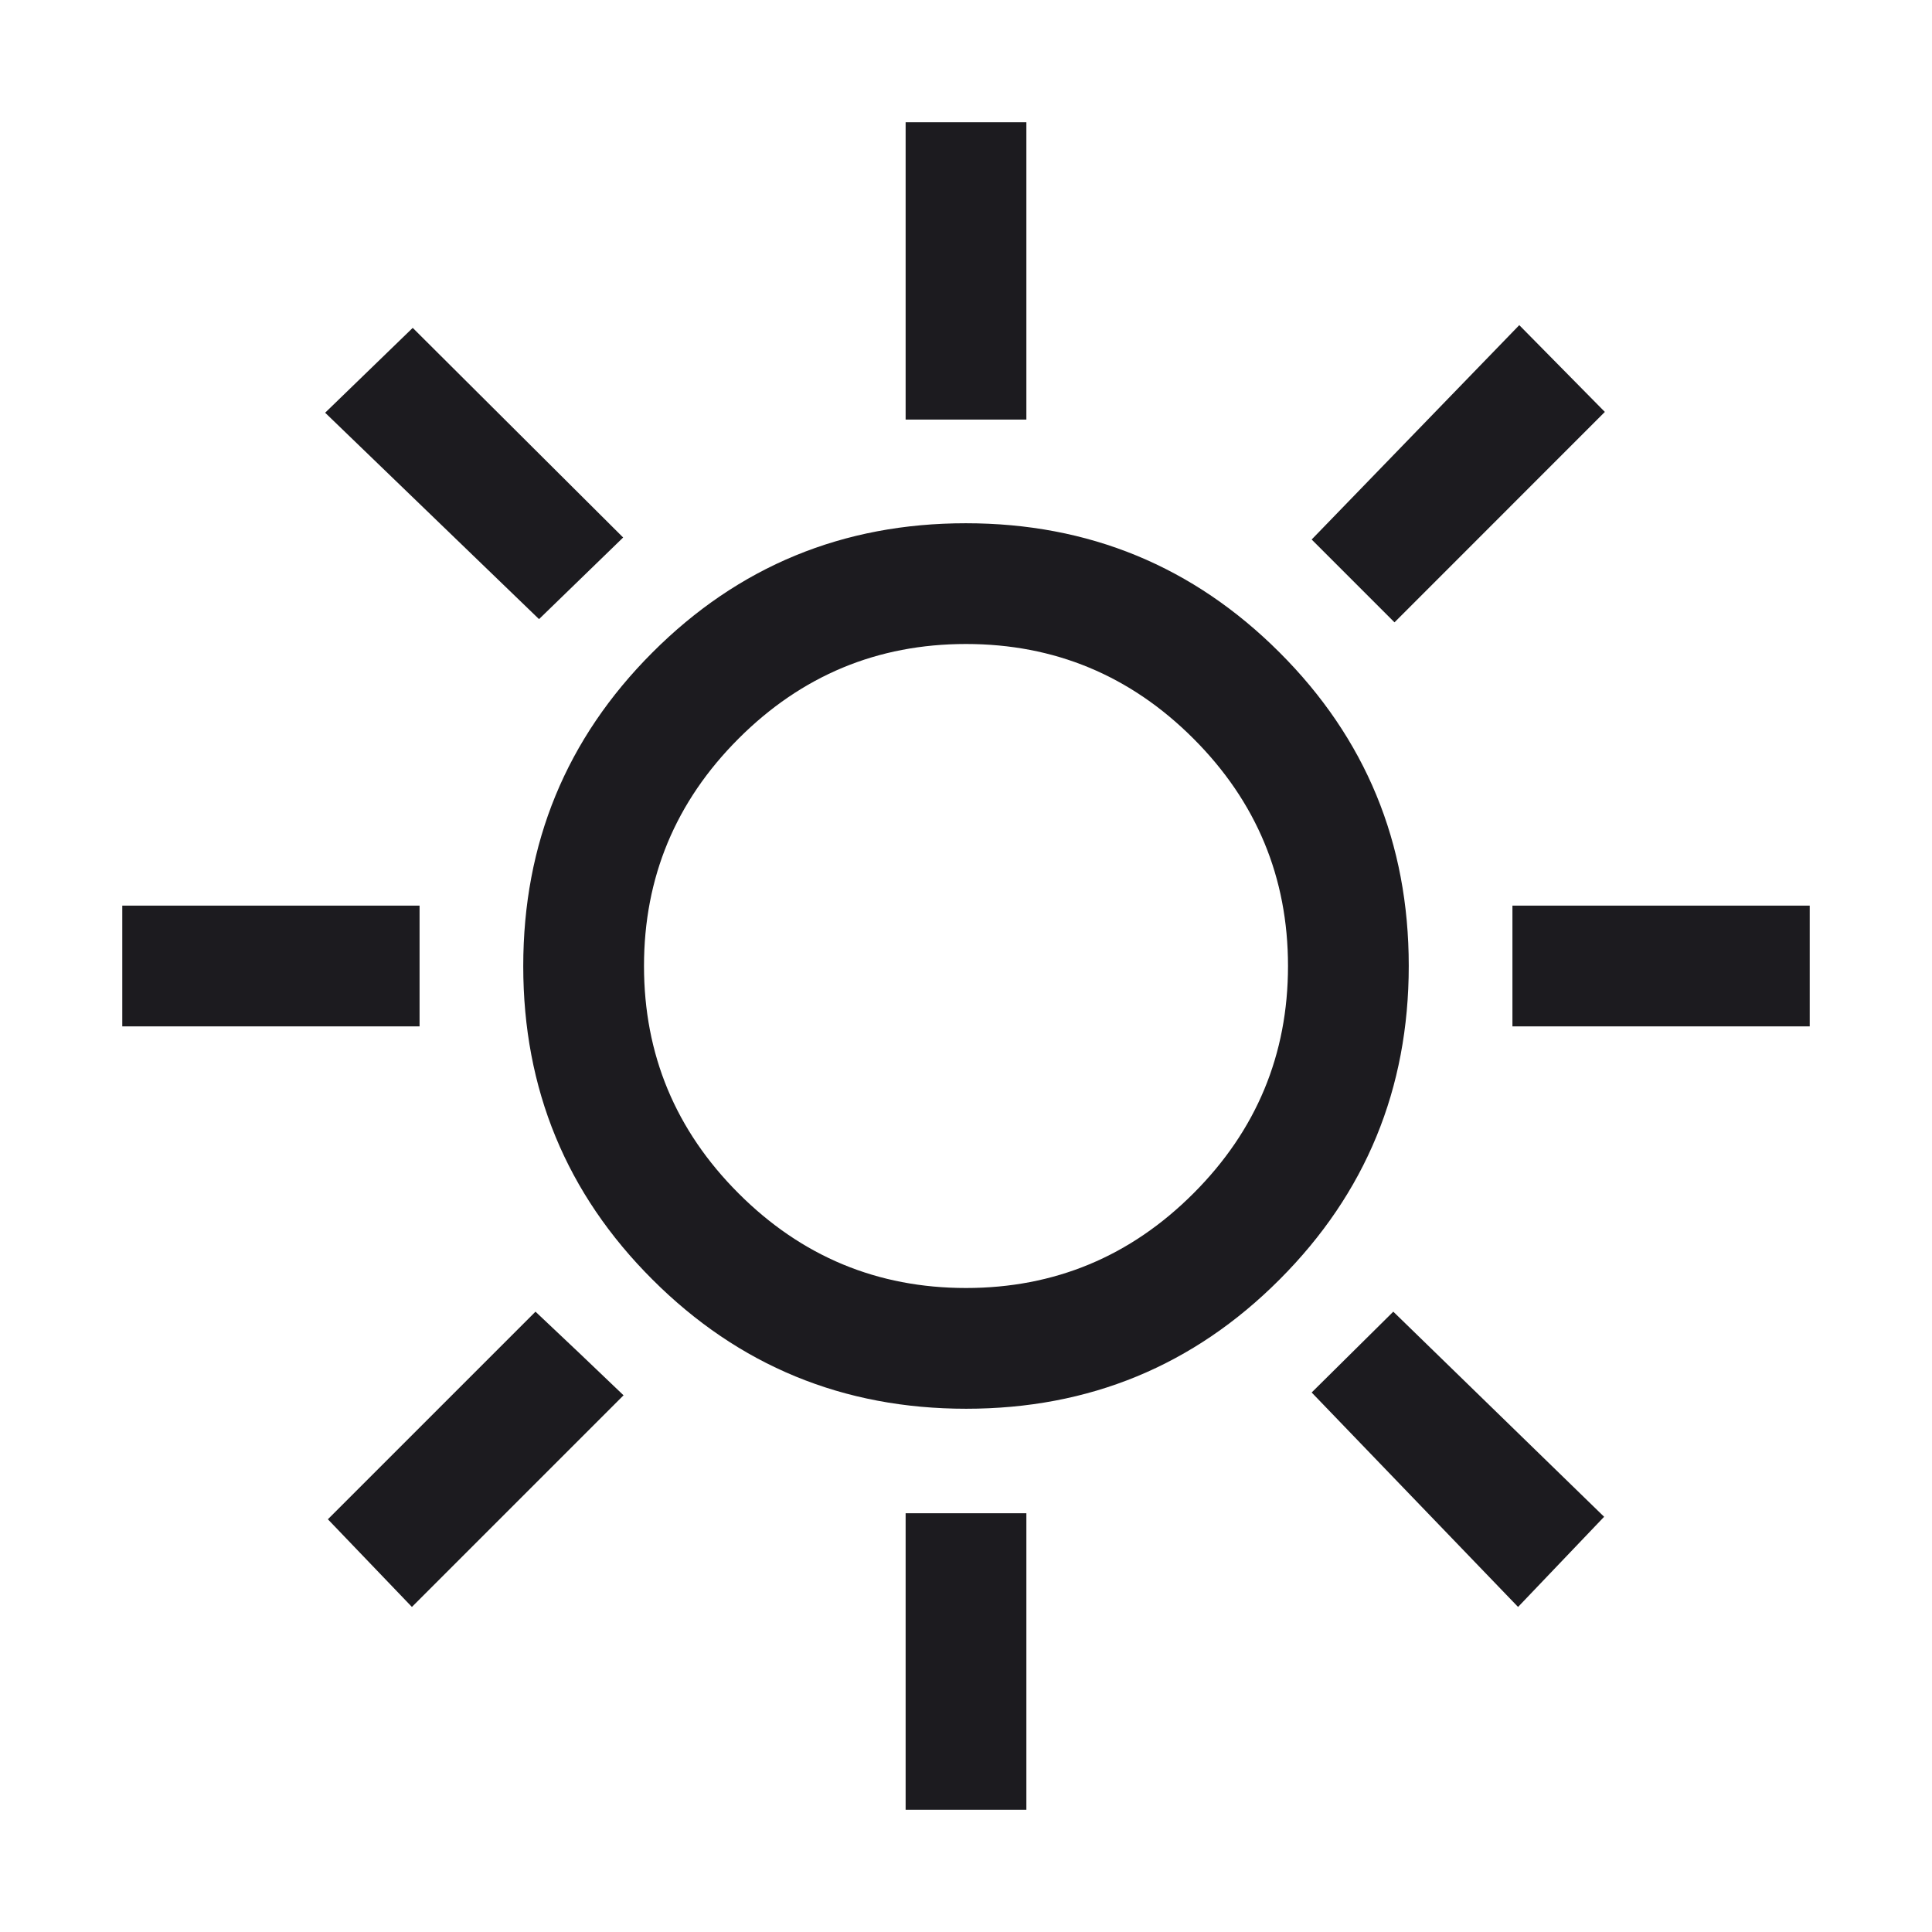 <svg width="24" height="24" viewBox="0 0 24 24" fill="none" xmlns="http://www.w3.org/2000/svg">
<mask id="mask0_2019_244" style="mask-type:alpha" maskUnits="userSpaceOnUse" x="0" y="0" width="24" height="24">
<rect width="24" height="24" fill="#D9D9D9"/>
</mask>
<g mask="url(#mask0_2019_244)">
<path d="M11.25 5.212V1.519H12.75V5.212H11.25ZM17.323 7.731L16.294 6.702L18.873 4.039L19.936 5.117L17.323 7.731ZM18.788 12.75V11.25H22.481V12.75H18.788ZM11.25 22.481V18.798H12.75V22.481H11.25ZM6.696 7.691L4.039 5.127L5.127 4.073L7.741 6.677L6.696 7.691ZM18.858 19.962L16.294 17.298L17.308 16.294L19.927 18.842L18.858 19.962ZM1.519 12.75V11.25H5.212V12.75H1.519ZM5.117 19.962L4.073 18.873L6.652 16.294L7.194 16.806L7.746 17.333L5.117 19.962ZM12.002 17.5C10.475 17.5 9.176 16.965 8.106 15.896C7.035 14.828 6.5 13.529 6.5 12.002C6.5 10.475 7.035 9.176 8.104 8.106C9.173 7.035 10.471 6.5 11.998 6.5C13.525 6.5 14.824 7.035 15.894 8.104C16.965 9.173 17.5 10.471 17.5 11.998C17.5 13.525 16.965 14.824 15.896 15.894C14.828 16.965 13.53 17.5 12.002 17.5ZM12 16C13.1 16 14.042 15.608 14.825 14.825C15.608 14.042 16 13.1 16 12C16 10.9 15.608 9.958 14.825 9.175C14.042 8.392 13.1 8 12 8C10.9 8 9.958 8.392 9.175 9.175C8.392 9.958 8 10.9 8 12C8 13.1 8.392 14.042 9.175 14.825C9.958 15.608 10.9 16 12 16Z" fill="#1C1B1F"/>
</g>
</svg>

